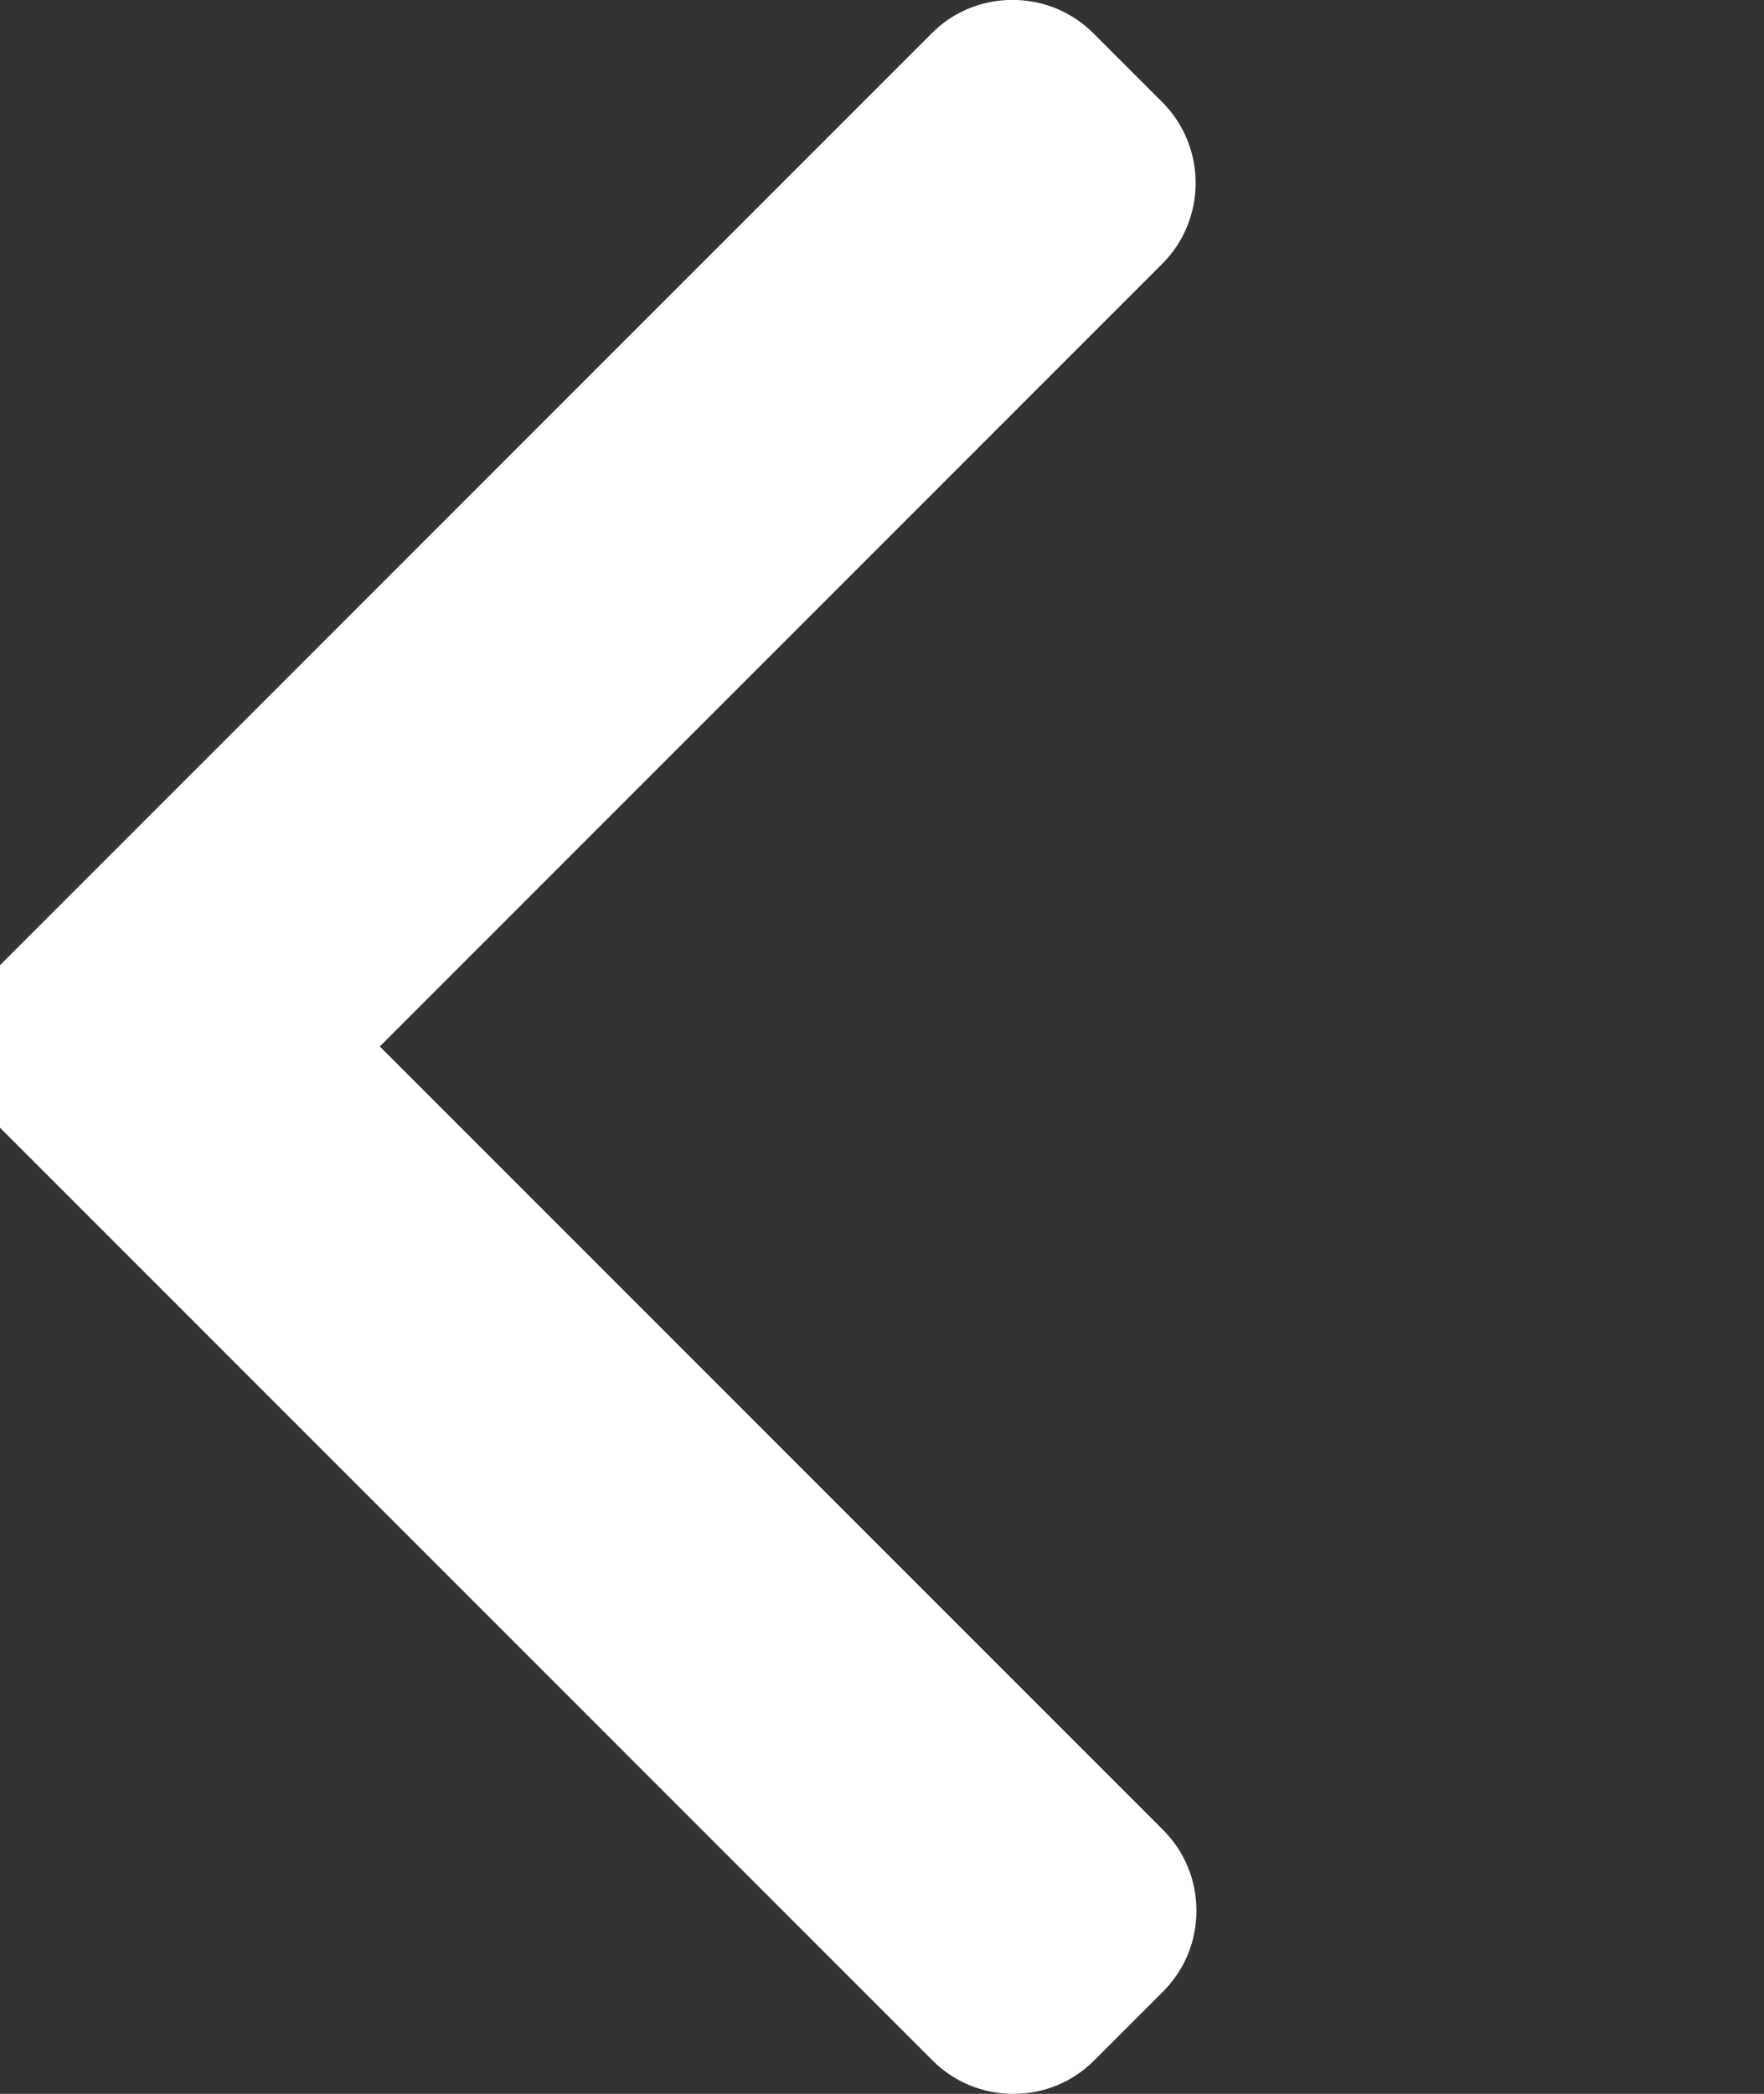<?xml version="1.0" encoding="utf-8"?>
<!-- Generator: Adobe Illustrator 16.0.0, SVG Export Plug-In . SVG Version: 6.00 Build 0)  -->
<!DOCTYPE svg PUBLIC "-//W3C//DTD SVG 1.1//EN" "http://www.w3.org/Graphics/SVG/1.1/DTD/svg11.dtd">
<svg version="1.1" id="Layer_1" xmlns="http://www.w3.org/2000/svg" xmlns:xlink="http://www.w3.org/1999/xlink" x="0px" y="0px"
	 width="18.648px" height="22.13px" viewBox="243.852 244.935 18.648 22.13" enable-background="new 243.852 244.935 18.648 22.13"
	 xml:space="preserve">
<rect x="243.852" y="244.935" width="18.648" height="22.13" fill="#333333" stroke="none"/>
<g>
	<g>
		<path fill="#FFFFFF" d="M243.499,255.996c-0.001,0.324,0.125,0.63,0.353,0.858l9.857,9.857c0.228,0.228,0.531,0.354,0.856,0.354
			c0.324,0,0.628-0.126,0.855-0.354l0.726-0.726c0.228-0.228,0.354-0.531,0.354-0.856c0-0.324-0.126-0.628-0.354-0.855l-8.279-8.279
			l8.27-8.27c0.473-0.472,0.473-1.24,0-1.712l-0.725-0.725c-0.229-0.228-0.532-0.354-0.856-0.354s-0.628,0.125-0.855,0.354
			l-9.849,9.848C243.624,255.365,243.498,255.67,243.499,255.996z"/>
	</g>
</g>
</svg>
